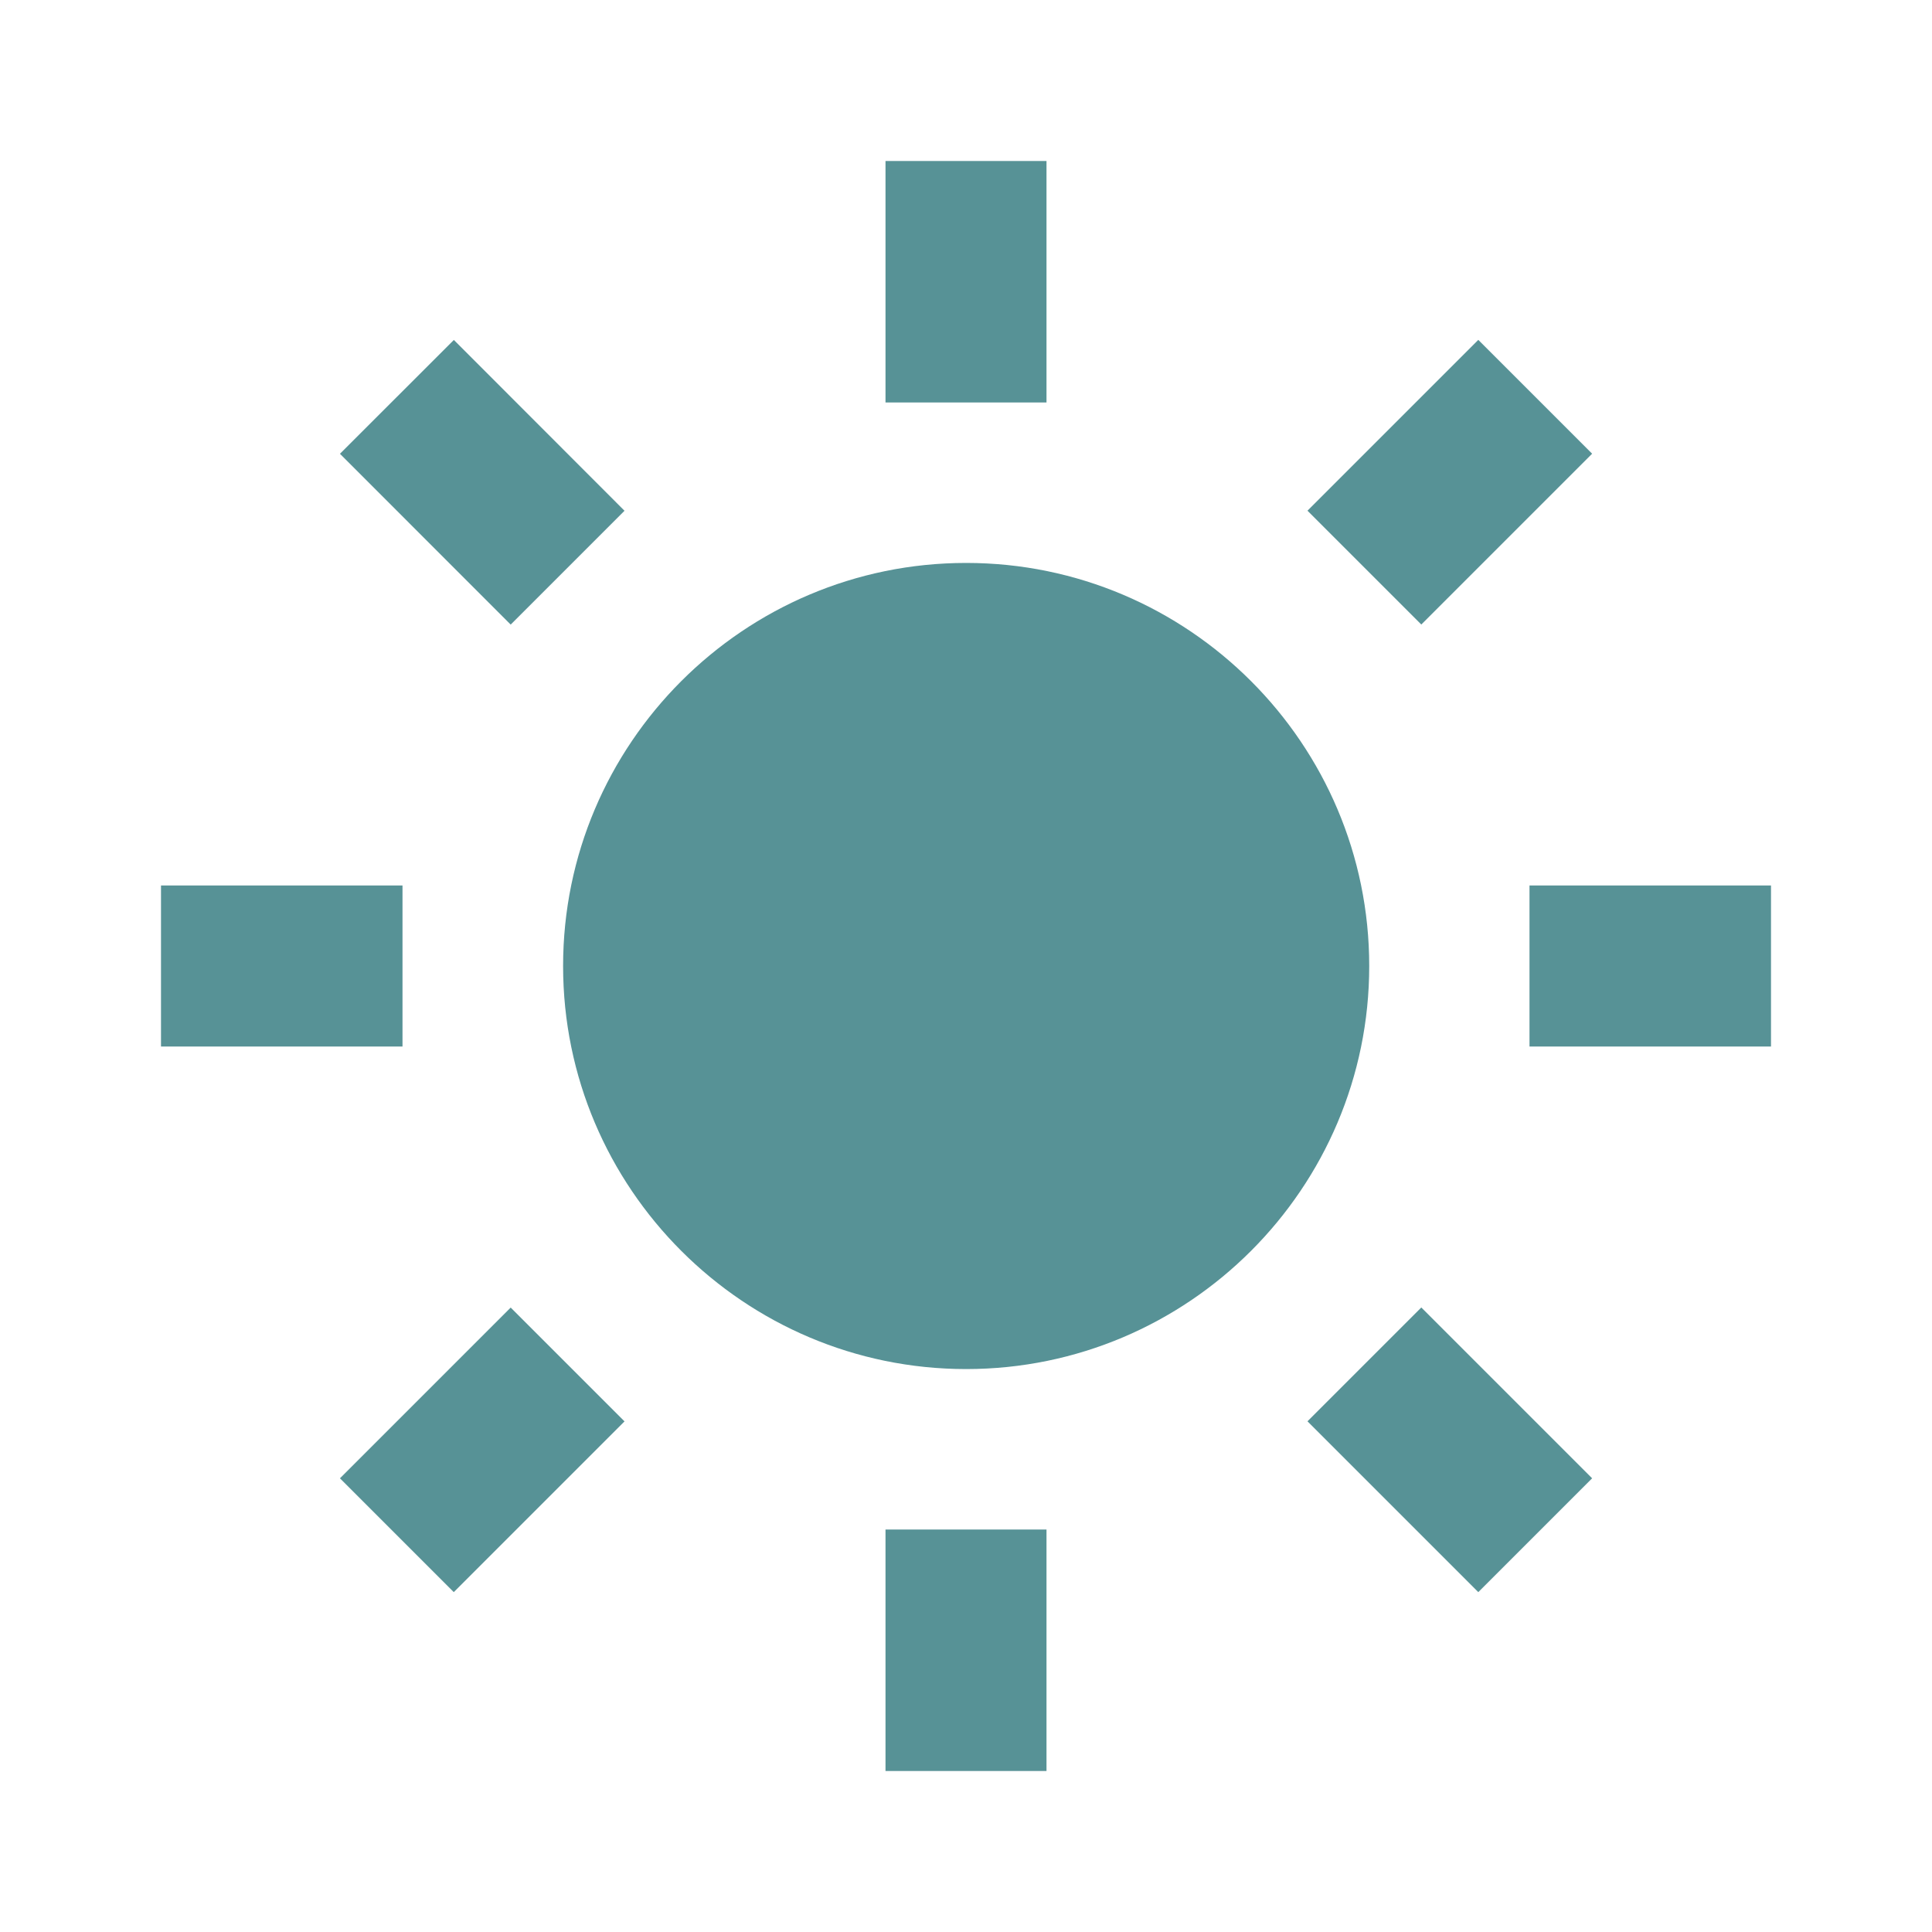 <svg width="24" height="24" viewBox="0 0 24 24" fill="none" xmlns="http://www.w3.org/2000/svg">
<path d="M6.995 12C6.995 14.761 9.241 17.007 12.002 17.007C14.763 17.007 17.009 14.761 17.009 12C17.009 9.239 14.763 6.993 12.002 6.993C9.241 6.993 6.995 9.239 6.995 12ZM11 19H13V22H11V19ZM11 2H13V5H11V2ZM2 11H5V13H2V11ZM19 11H22V13H19V11ZM5.637 19.778L4.223 18.364L6.344 16.243L7.758 17.657L5.637 19.778ZM16.242 6.344L18.364 4.222L19.778 5.636L17.656 7.758L16.242 6.344ZM6.344 7.759L4.223 5.637L5.638 4.223L7.758 6.345L6.344 7.759ZM19.778 18.364L18.364 19.778L16.242 17.656L17.656 16.242L19.778 18.364Z" fill="#579296"/>
</svg>

